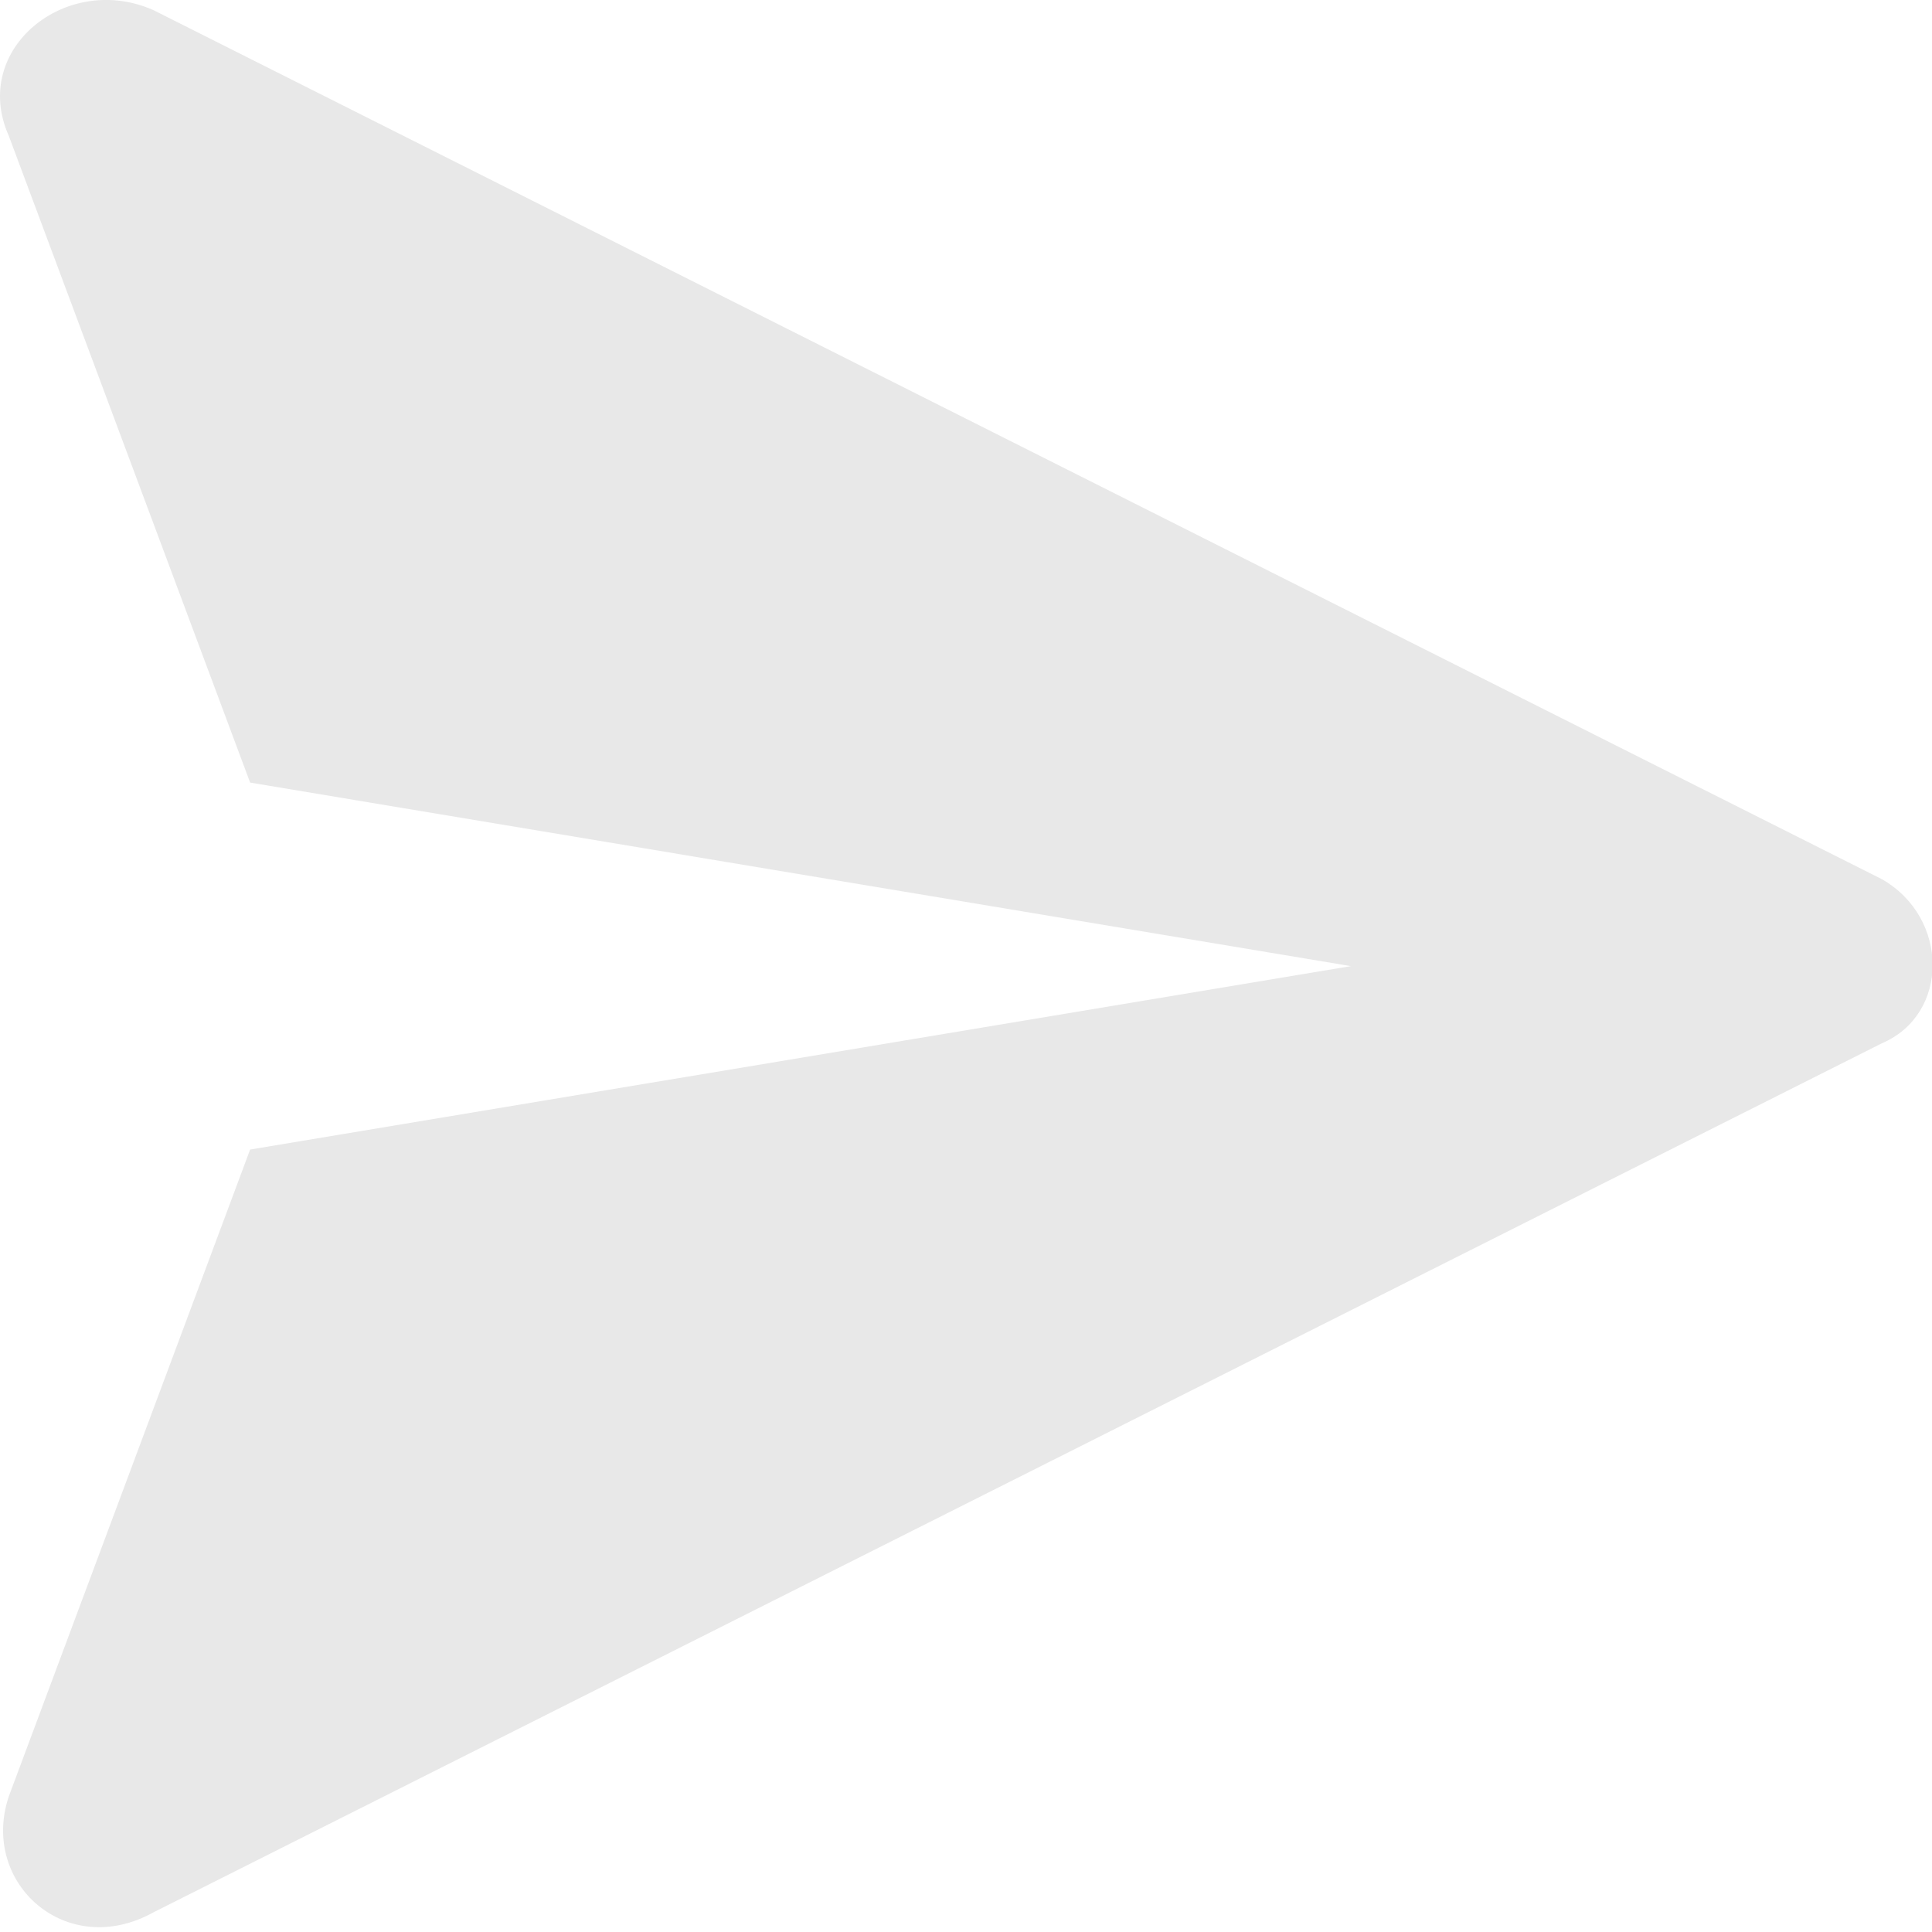 <svg width="15" height="15" viewBox="0 0 15 15" fill="none" xmlns="http://www.w3.org/2000/svg">
<path d="M14.611 6.826L1.192 0.079C0.518 -0.221 -0.232 0.379 0.068 1.054L1.942 6.076L10.488 7.501L1.942 8.925L0.068 13.948C-0.157 14.622 0.518 15.222 1.192 14.847L14.611 8.1C15.136 7.876 15.136 7.126 14.611 6.826Z" fill="#E8E8E8"/>
</svg>
